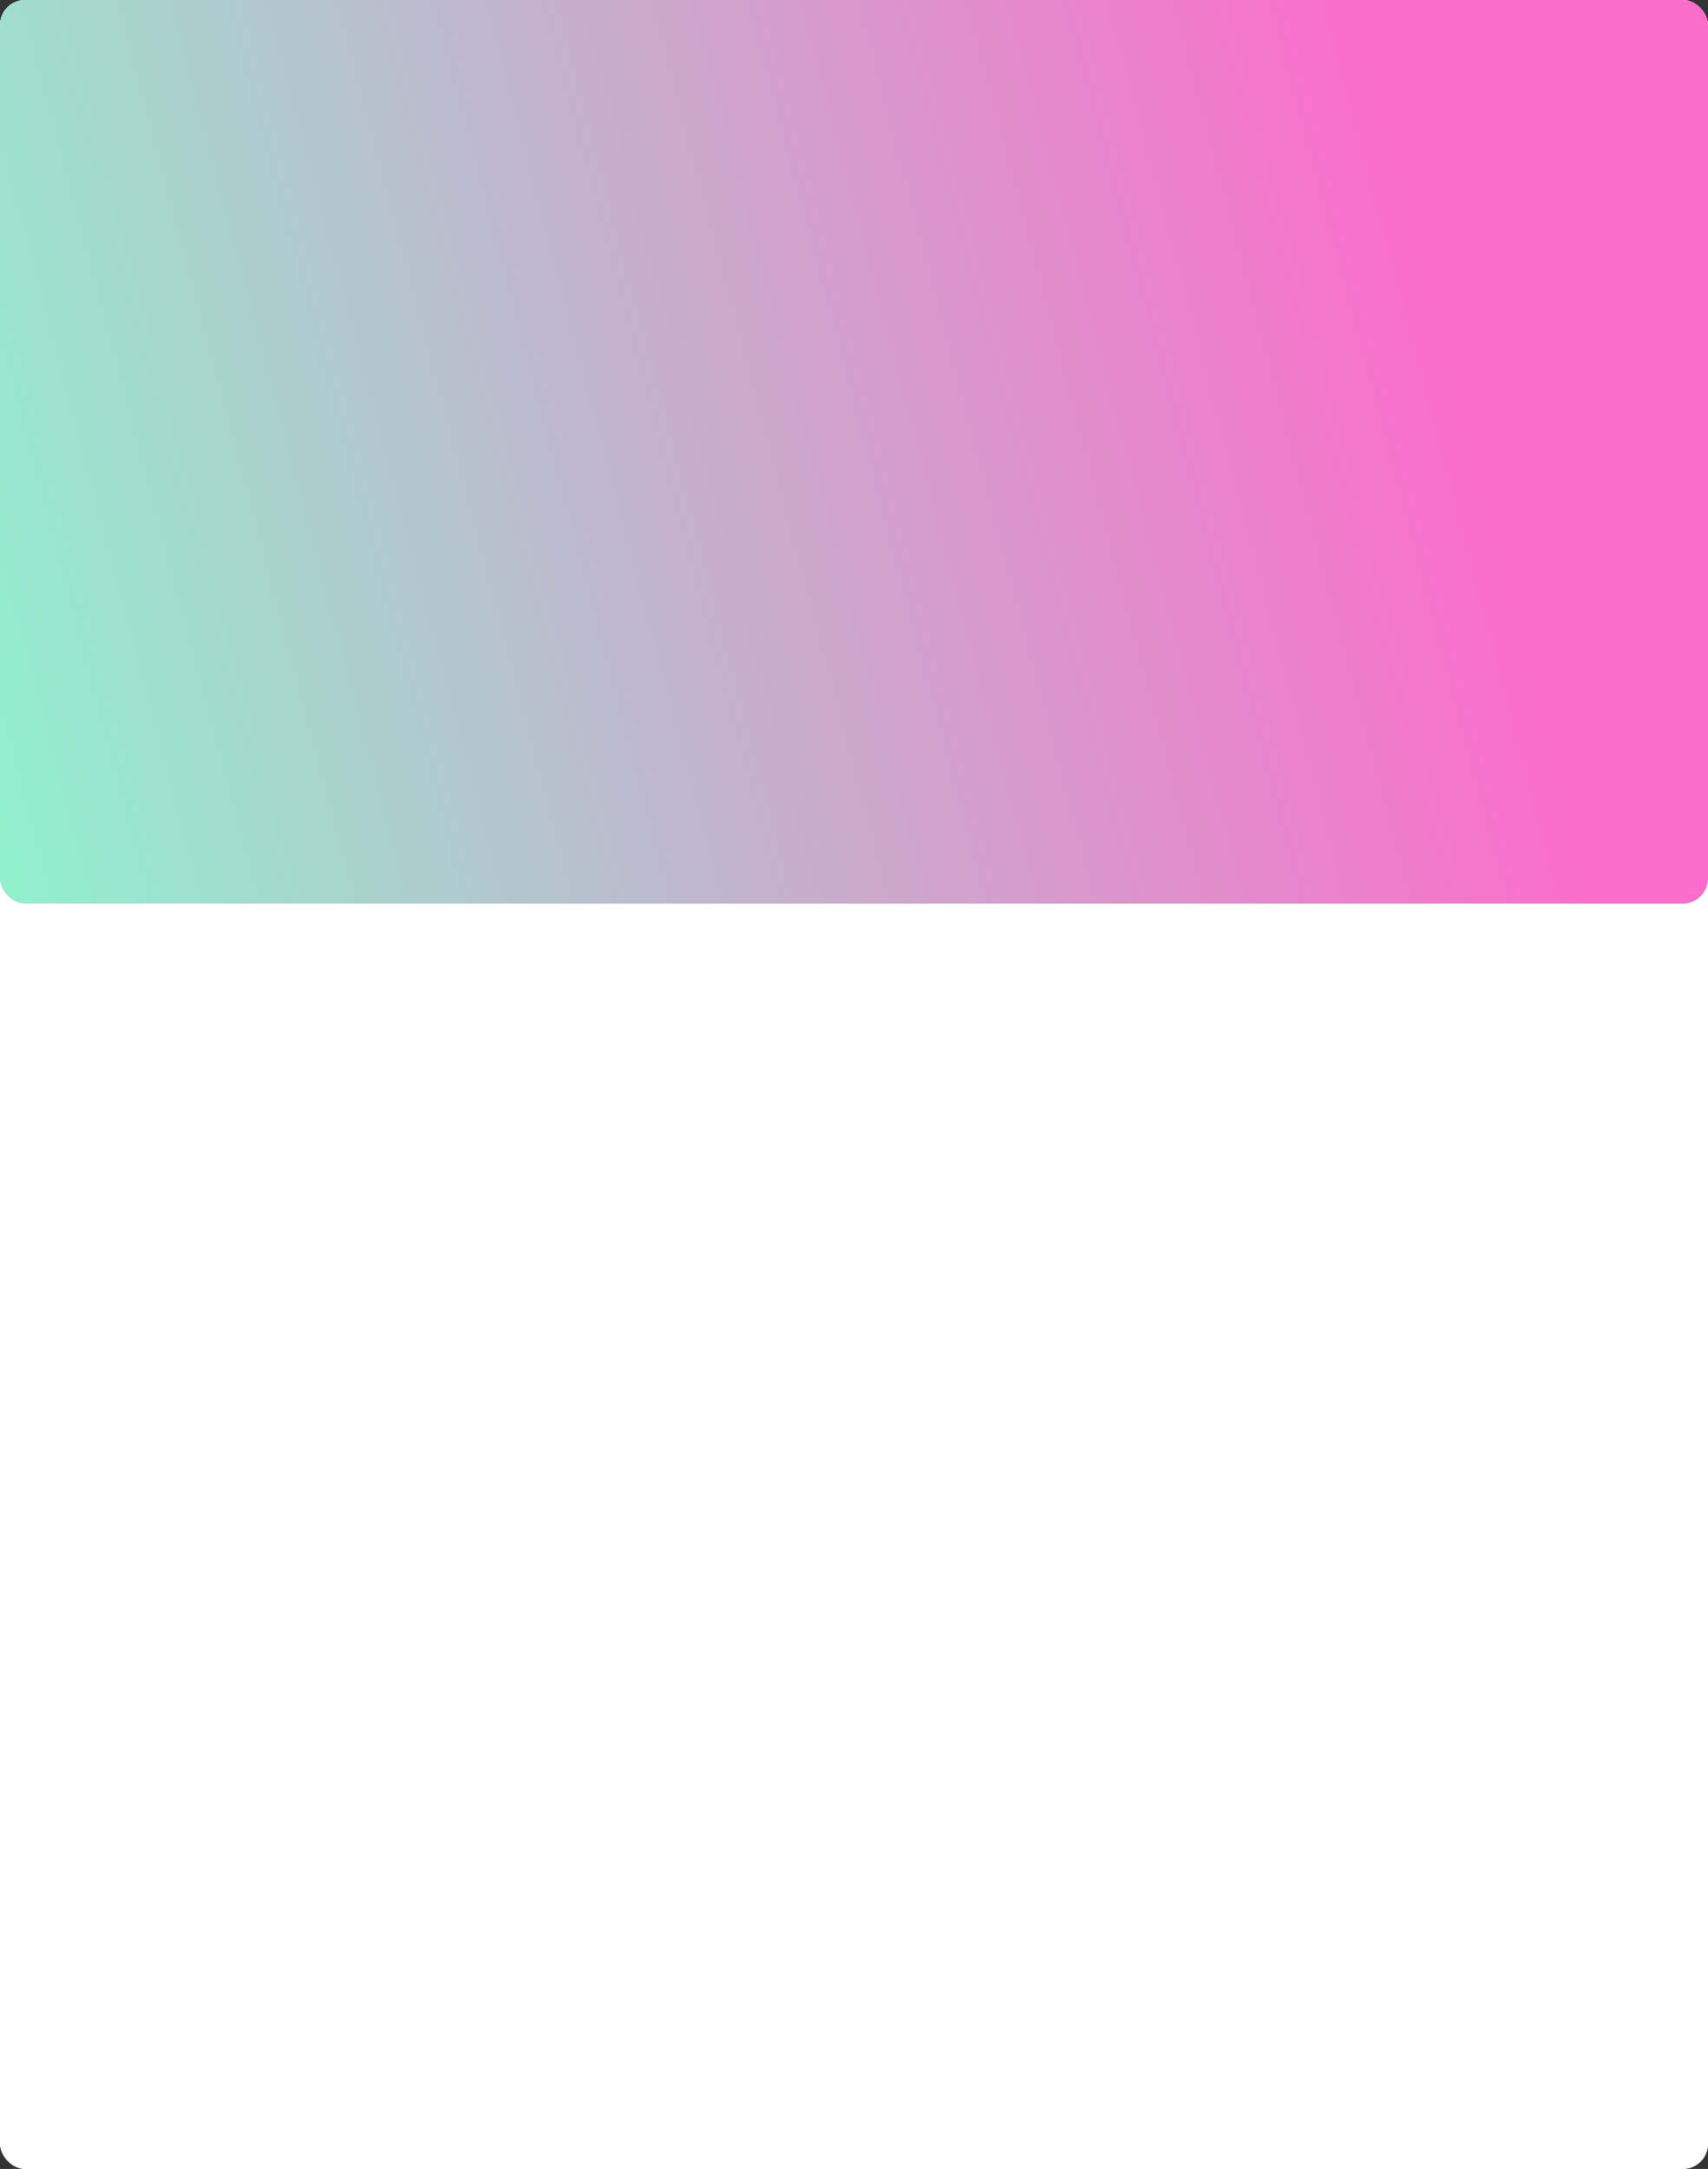 <svg width="1356" height="1721" viewBox="0 0 1356 1721" fill="none" xmlns="http://www.w3.org/2000/svg">
<rect x="0" y="0" width="1356" height="1721" fill="#333333" stroke="none"/>
<rect width="1356" height="1721" rx="20" fill="white"/>
<rect width="1356" height="717" rx="20" fill="url(#paint0_linear_4_560)"/>
<rect width="1356" height="1721" rx="20" fill="white"/>
<rect width="1356" height="717" rx="20" fill="url(#paint1_linear_4_560)"/>
<defs>
<linearGradient id="paint0_linear_4_560" x1="1356" y1="86.305" x2="-67.325" y2="461.808" gradientUnits="userSpaceOnUse">
<stop offset="0.159" stop-color="#E74C3C"/>
<stop offset="1" stop-color="#90F1CE"/>
</linearGradient>
<linearGradient id="paint1_linear_4_560" x1="1356" y1="86.305" x2="-67.325" y2="461.808" gradientUnits="userSpaceOnUse">
<stop offset="0.159" stop-color="#FC6CCB"/>
<stop offset="1" stop-color="#90F1CE"/>
</linearGradient>
</defs>
</svg>
